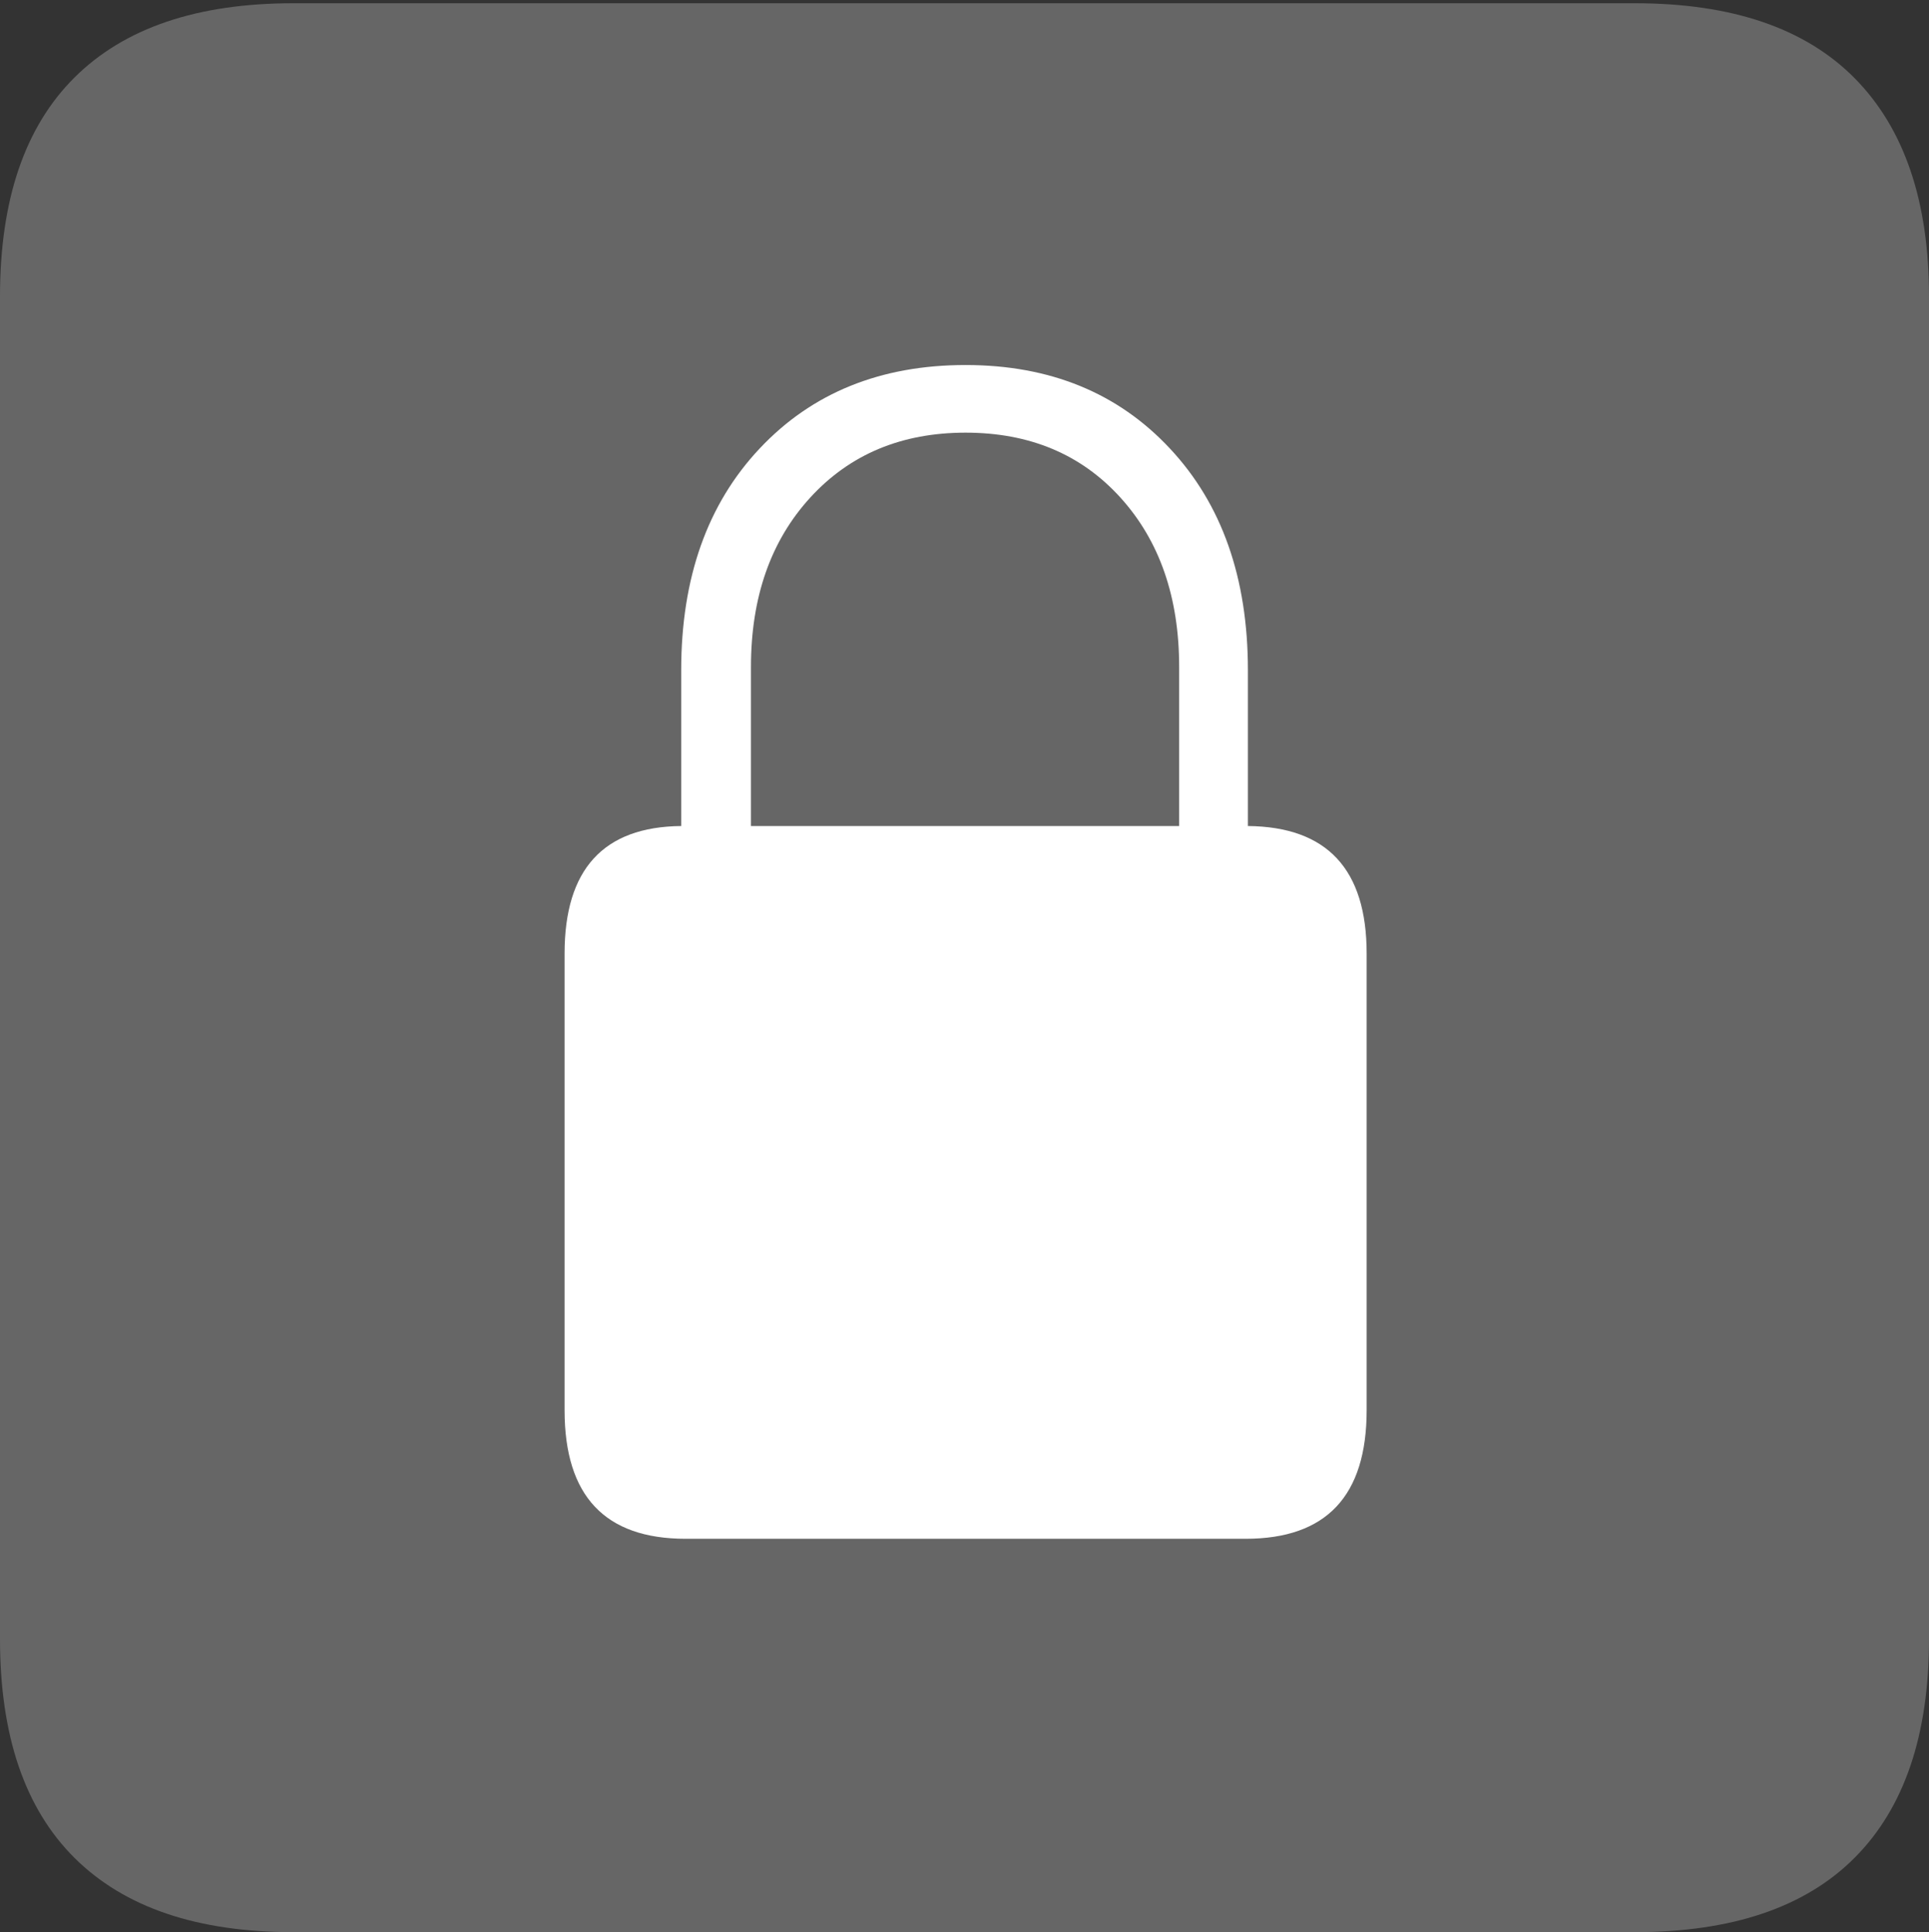 <?xml version="1.0" encoding="UTF-8"?>
<!--Generator: Apple Native CoreSVG 175-->
<!DOCTYPE svg
PUBLIC "-//W3C//DTD SVG 1.1//EN"
       "http://www.w3.org/Graphics/SVG/1.1/DTD/svg11.dtd">
<svg version="1.1" xmlns="http://www.w3.org/2000/svg" xmlns:xlink="http://www.w3.org/1999/xlink" width="17.285" height="17.314">
 <rect width="100%" height="100%" fill="#333333" stroke="none"/>
 <g>
  <rect height="17.314" opacity="0" width="17.285" x="0" y="0"/>
  <path d="M2.627 17.314L14.648 17.314Q15.957 17.314 16.621 16.645Q17.285 15.977 17.285 14.688L17.285 2.656Q17.285 1.377 16.621 0.703Q15.957 0.029 14.648 0.029L2.627 0.029Q1.338 0.029 0.669 0.693Q0 1.357 0 2.656L0 14.688Q0 15.986 0.669 16.65Q1.338 17.314 2.627 17.314Z" fill="rgba(255,255,255,0.25)"/>
  <path d="M5.059 12.637L5.059 8.545Q5.059 7.412 6.104 7.402L6.104 6.006Q6.104 4.766 6.807 4.019Q7.51 3.271 8.652 3.271Q9.785 3.271 10.483 4.019Q11.182 4.766 11.182 6.006L11.182 7.402Q12.246 7.412 12.246 8.545L12.246 12.637Q12.246 13.789 11.162 13.789L6.143 13.789Q5.059 13.789 5.059 12.637ZM6.729 7.402L10.566 7.402L10.566 5.977Q10.566 5.039 10.039 4.458Q9.512 3.877 8.652 3.877Q7.793 3.877 7.261 4.458Q6.729 5.039 6.729 5.977Z" fill="#ffffff"/>
 </g>
</svg>
